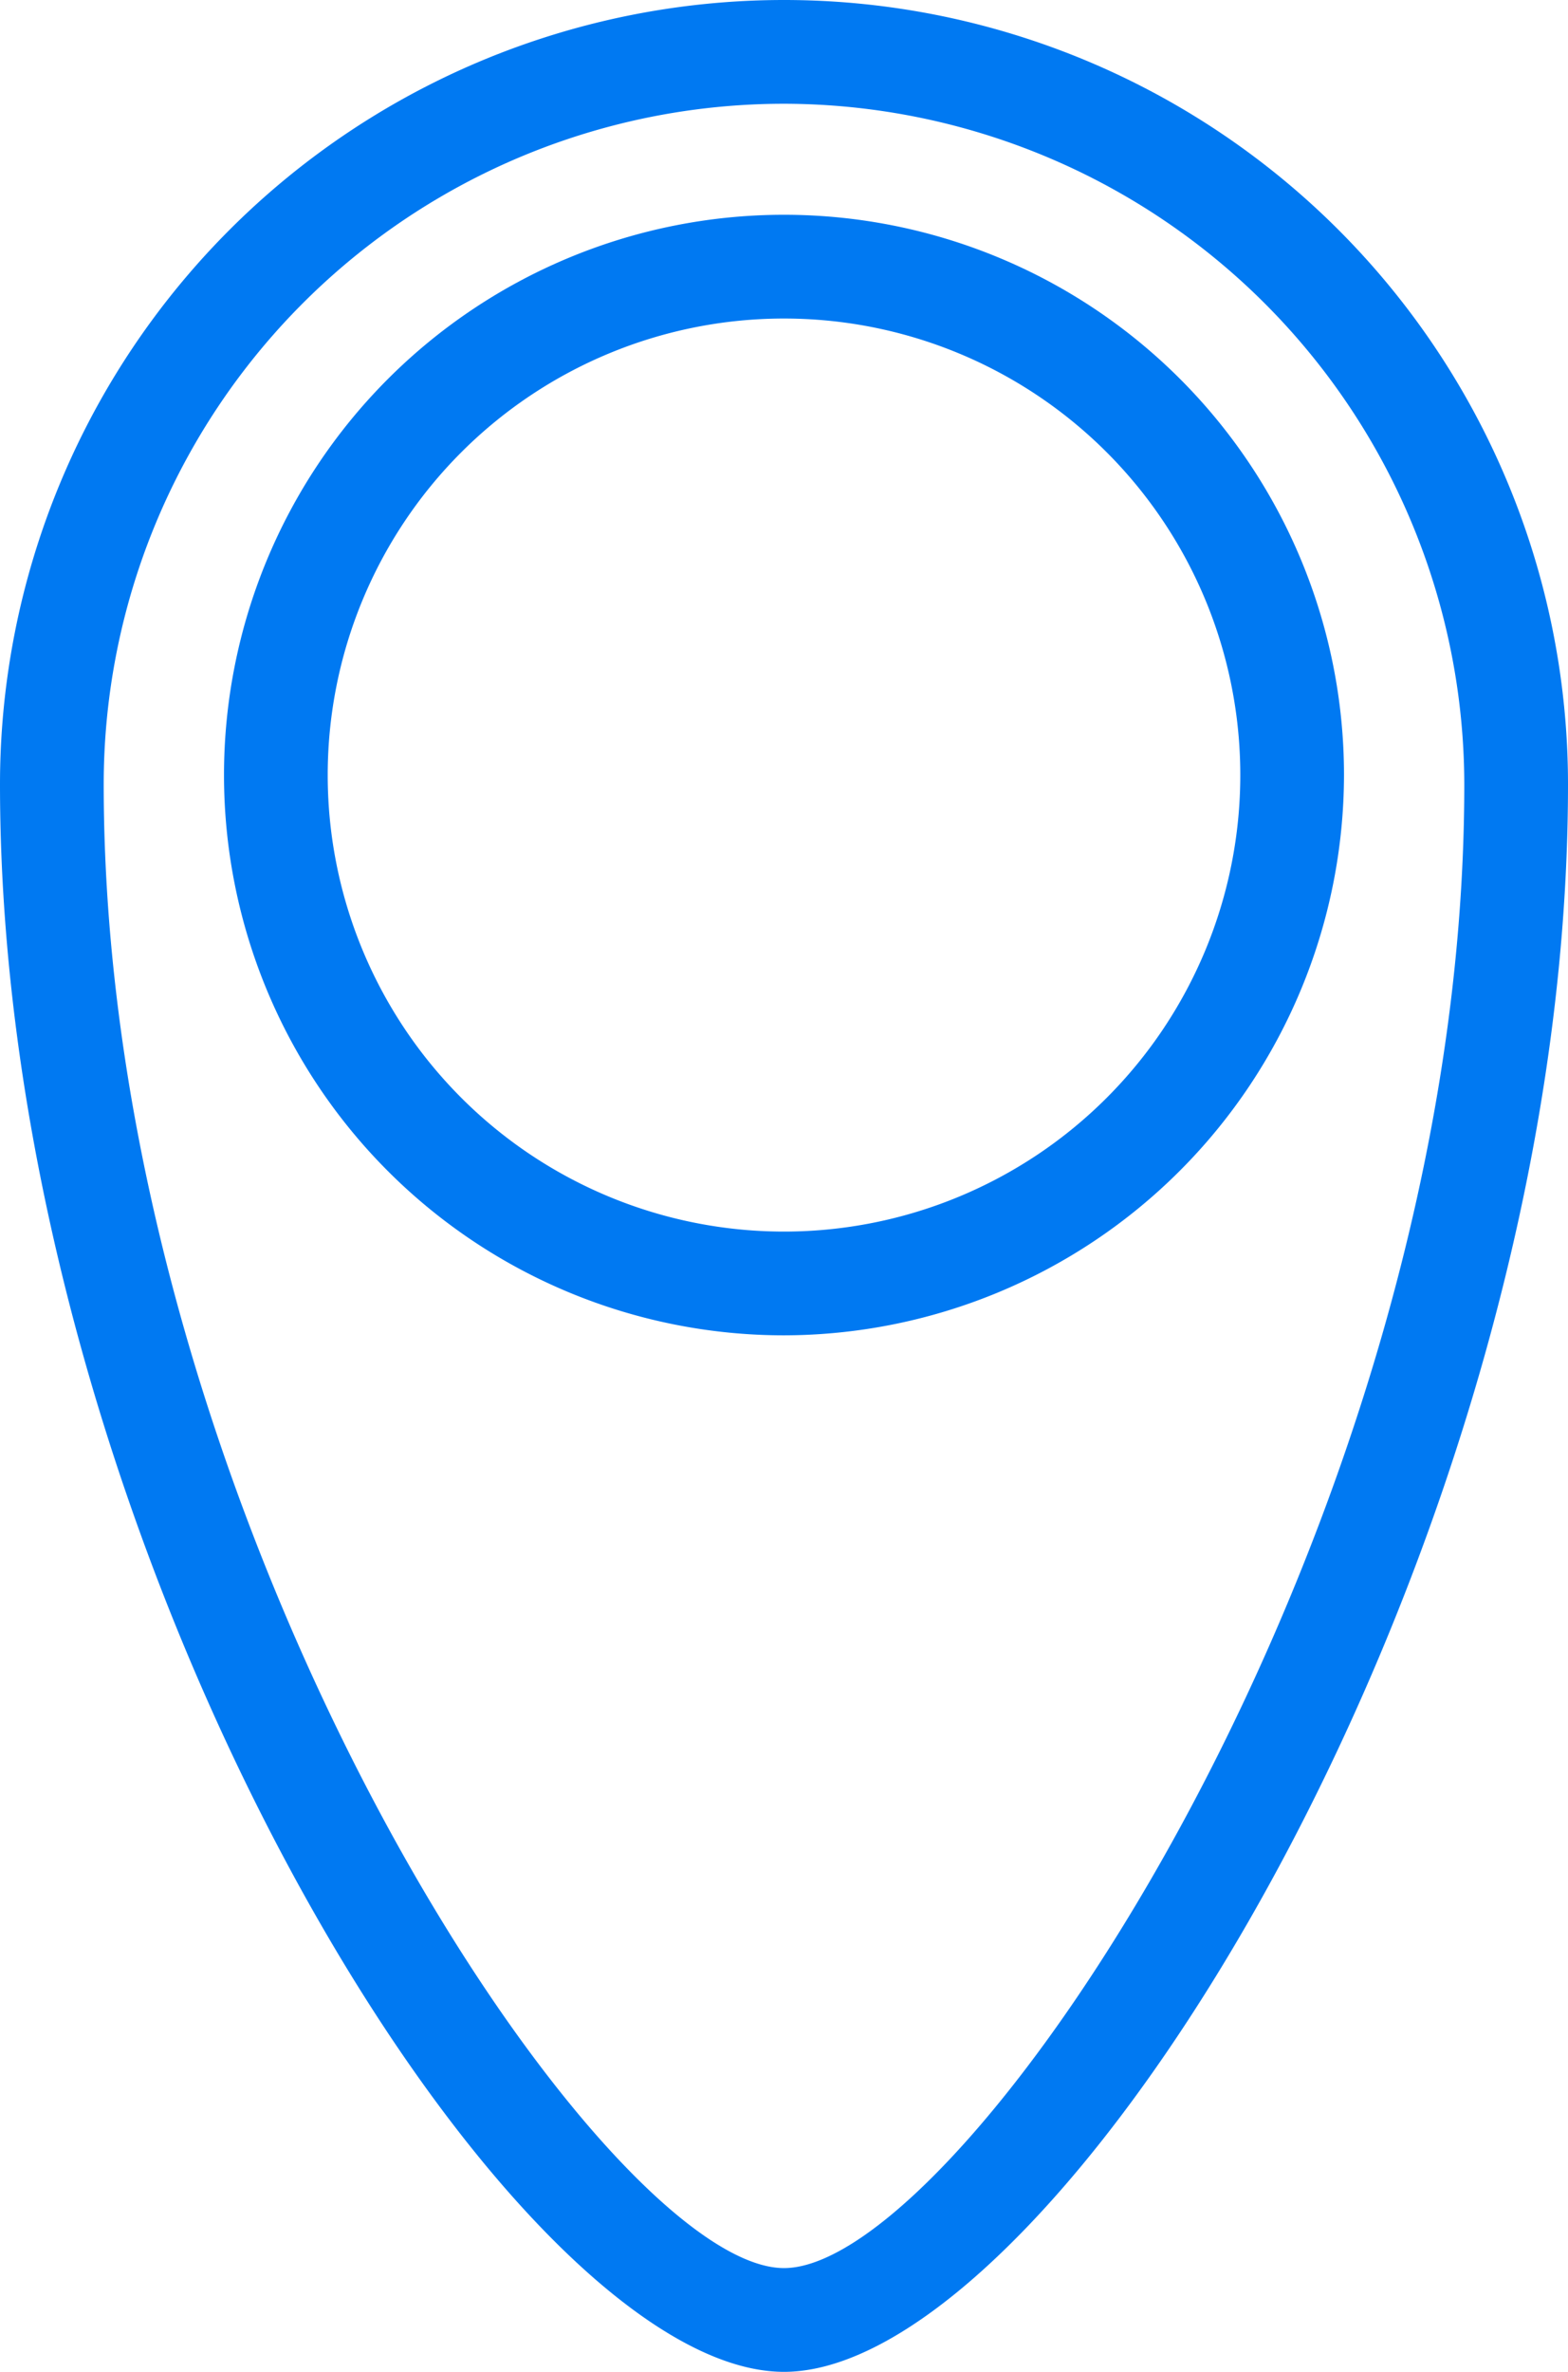 <svg data-v-0c15fc4e="" xmlns="http://www.w3.org/2000/svg" xmlns:xlink="http://www.w3.org/1999/xlink" width="15.12" height="22.86" viewBox="0 0 15.12 22.86"><defs data-v-0c15fc4e=""><clipPath data-v-0c15fc4e="" id="a" transform="translate(-7.64 -3.77)"><rect data-v-0c15fc4e="" width="30.39" height="30.39" fill="none"></rect></clipPath></defs><path data-v-0c15fc4e="" d="M15.2,26.63c-2.65,0-7.56-7.87-7.56-15.3a7.56,7.56,0,0,1,15.12,0C22.76,18.76,17.84,26.63,15.2,26.63Zm0-21.86a6.56,6.56,0,0,0-6.56,6.56c0,7.18,4.82,14.3,6.56,14.3s6.56-7.12,6.56-14.3A6.57,6.57,0,0,0,15.2,4.77Z" transform="translate(-7.64 -3.77)" fill="#0079f2"></path><path data-v-0c15fc4e="" d="M15.2,16.64a5.4,5.4,0,1,1,5.4-5.4A5.41,5.41,0,0,1,15.2,16.64Zm0-9.8a4.4,4.4,0,1,0,4.4,4.4A4.4,4.4,0,0,0,15.2,6.84Z" transform="translate(-7.64 -3.77)" fill="#0079f2"></path></svg>